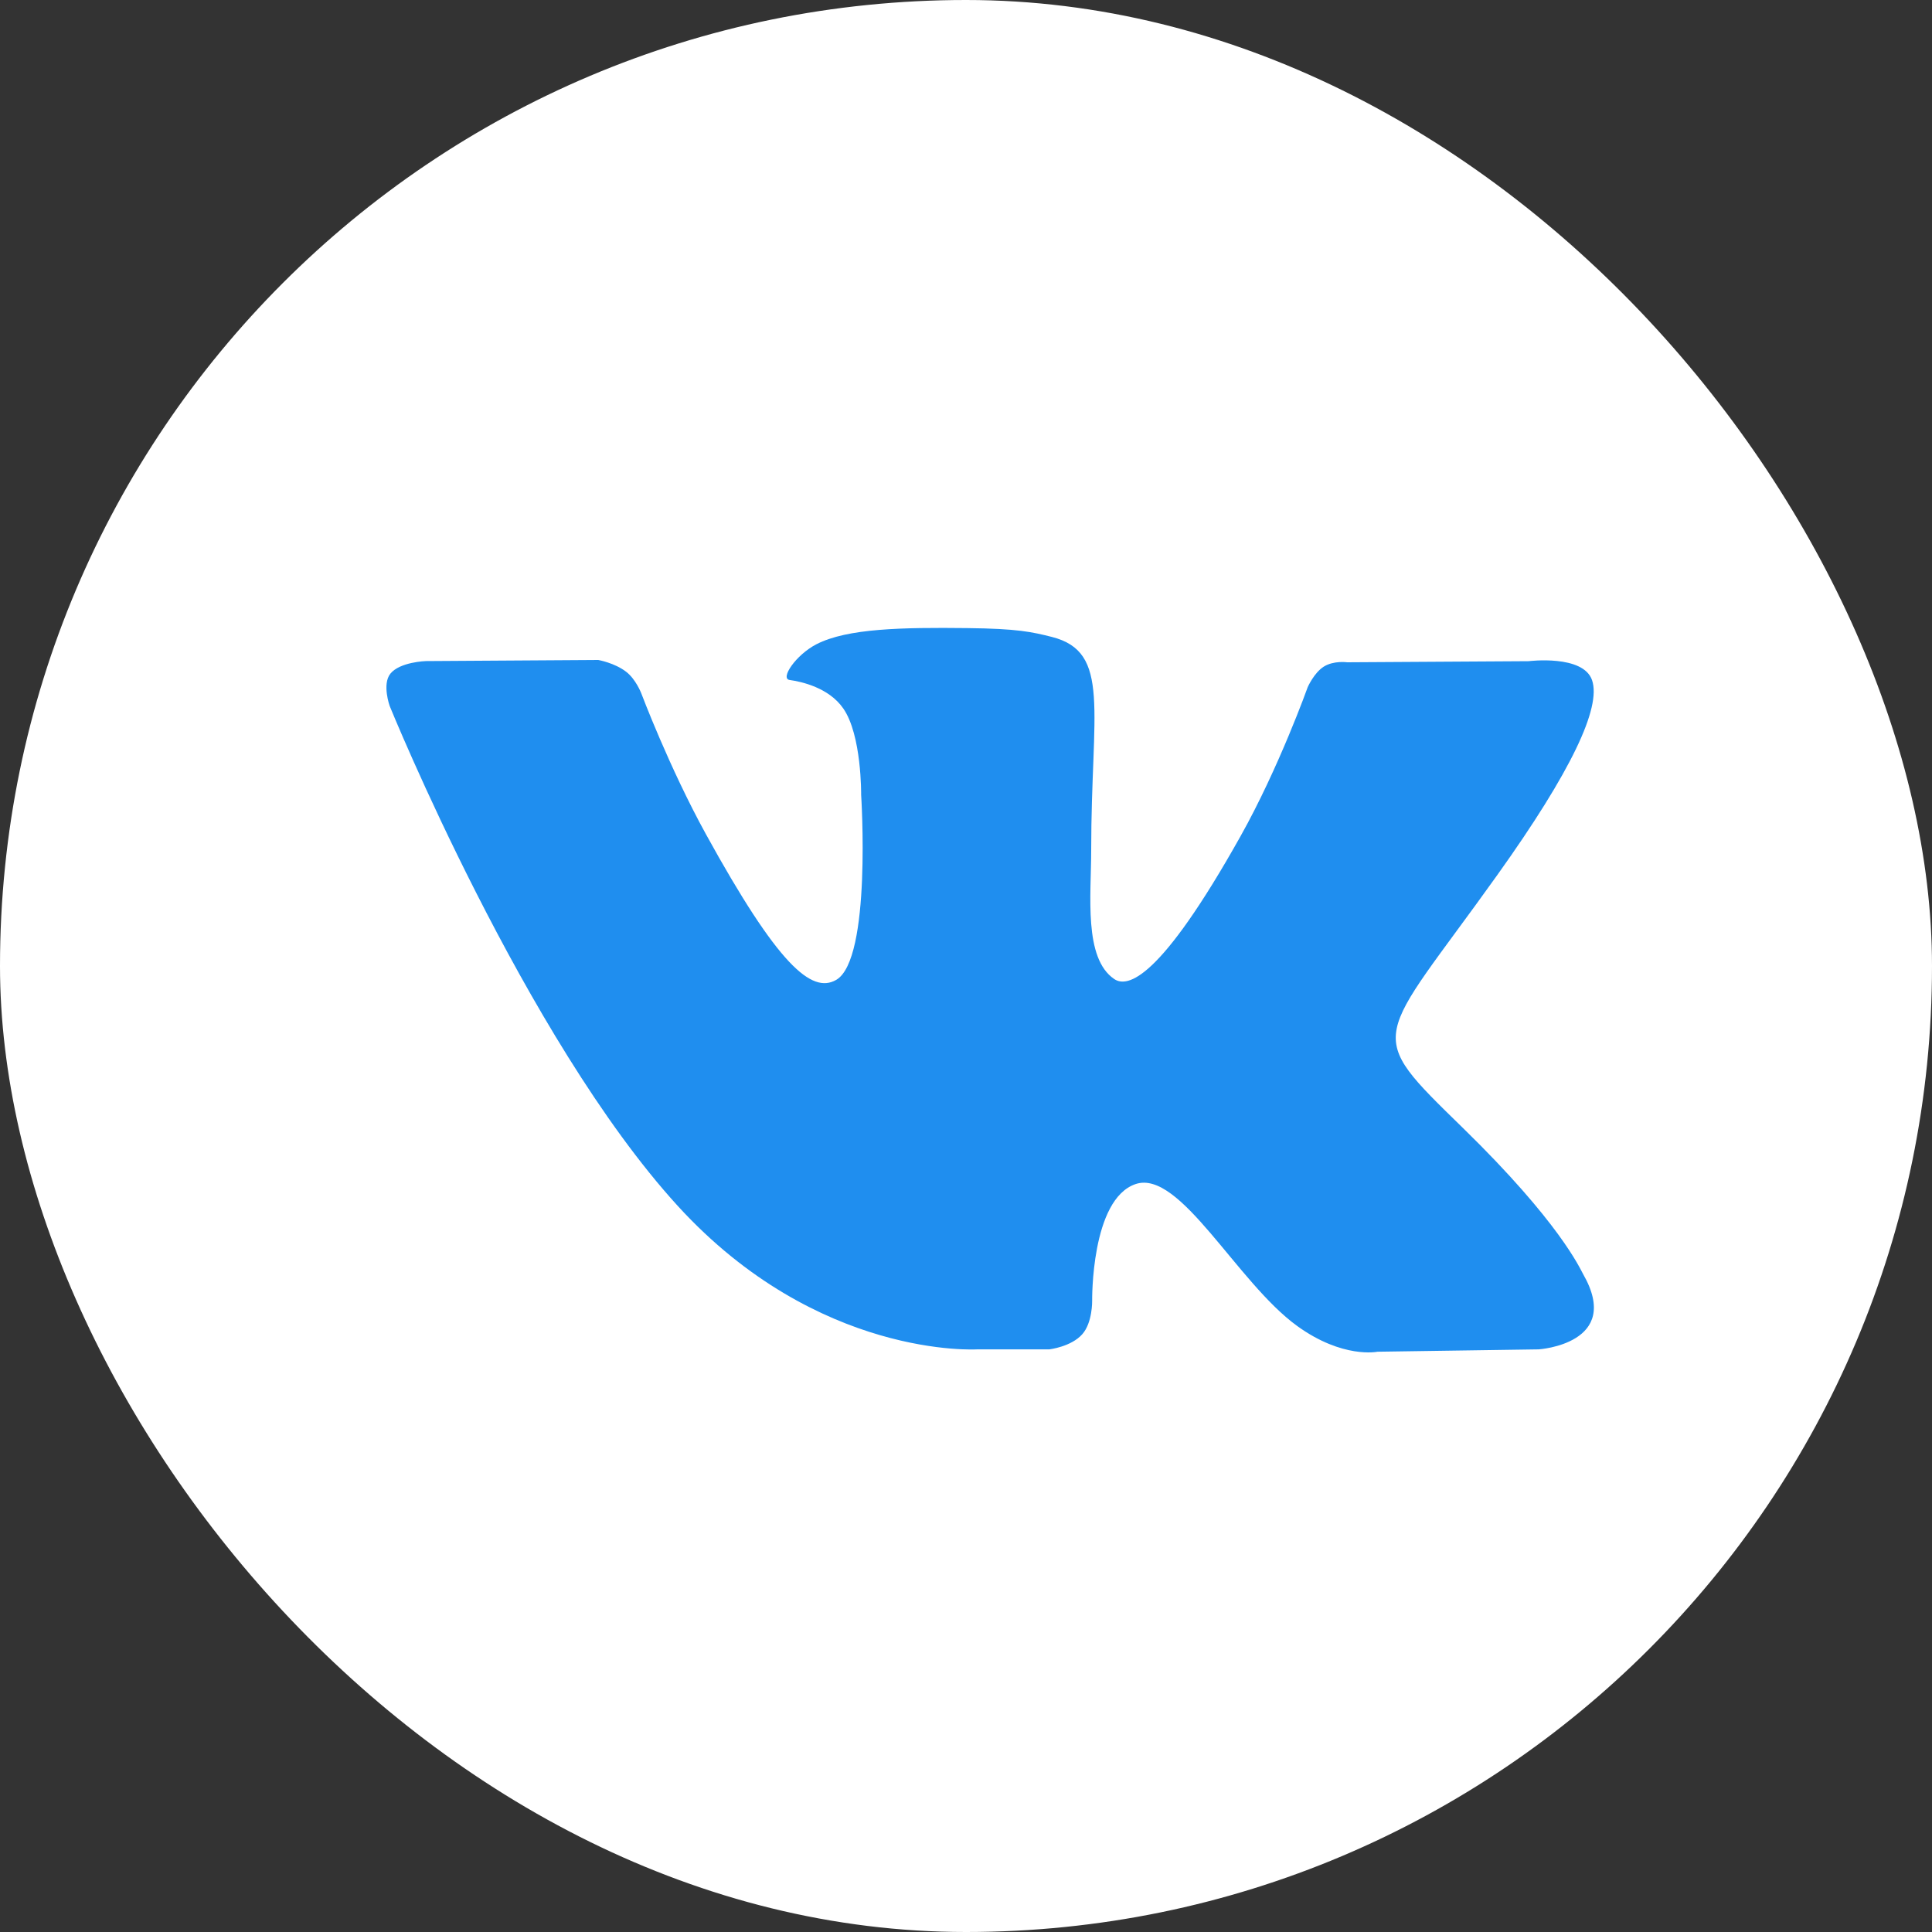<svg width="40" height="40" viewBox="0 0 40 40" fill="none" xmlns="http://www.w3.org/2000/svg">
<rect x="0" y="0" width="40" height="40" fill="#333333" stroke="none"/>
<rect width="40" height="40" rx="20" fill="white"/>
<path d="M20.233 27.937H21.726C21.726 27.937 22.178 27.884 22.408 27.623C22.62 27.383 22.612 26.933 22.612 26.933C22.612 26.933 22.583 24.825 23.514 24.514C24.431 24.208 25.61 26.552 26.858 27.454C27.802 28.136 28.519 27.986 28.519 27.986L31.858 27.937C31.858 27.937 33.605 27.823 32.777 26.379C32.71 26.261 32.294 25.311 30.294 23.359C28.2 21.315 28.481 21.646 31.003 18.112C32.54 15.96 33.154 14.645 32.962 14.083C32.779 13.547 31.649 13.689 31.649 13.689L27.892 13.712C27.892 13.712 27.614 13.672 27.407 13.802C27.205 13.93 27.075 14.226 27.075 14.226C27.075 14.226 26.48 15.892 25.686 17.309C24.012 20.298 23.342 20.455 23.069 20.27C22.432 19.838 22.592 18.531 22.592 17.604C22.592 14.707 23.009 13.5 21.778 13.187C21.368 13.084 21.069 13.015 20.023 13.004C18.682 12.989 17.546 13.008 16.904 13.338C16.476 13.559 16.146 14.05 16.348 14.078C16.596 14.113 17.159 14.237 17.457 14.665C17.843 15.215 17.829 16.454 17.829 16.454C17.829 16.454 18.051 19.864 17.312 20.288C16.804 20.579 16.109 19.985 14.616 17.272C13.852 15.884 13.274 14.347 13.274 14.347C13.274 14.347 13.163 14.062 12.965 13.909C12.724 13.723 12.386 13.664 12.386 13.664L8.815 13.687C8.815 13.687 8.278 13.704 8.082 13.948C7.907 14.167 8.068 14.617 8.068 14.617C8.068 14.617 10.865 21.497 14.031 24.966C16.936 28.145 20.233 27.937 20.233 27.937Z" fill="#1F8EEF"/>
</svg>
